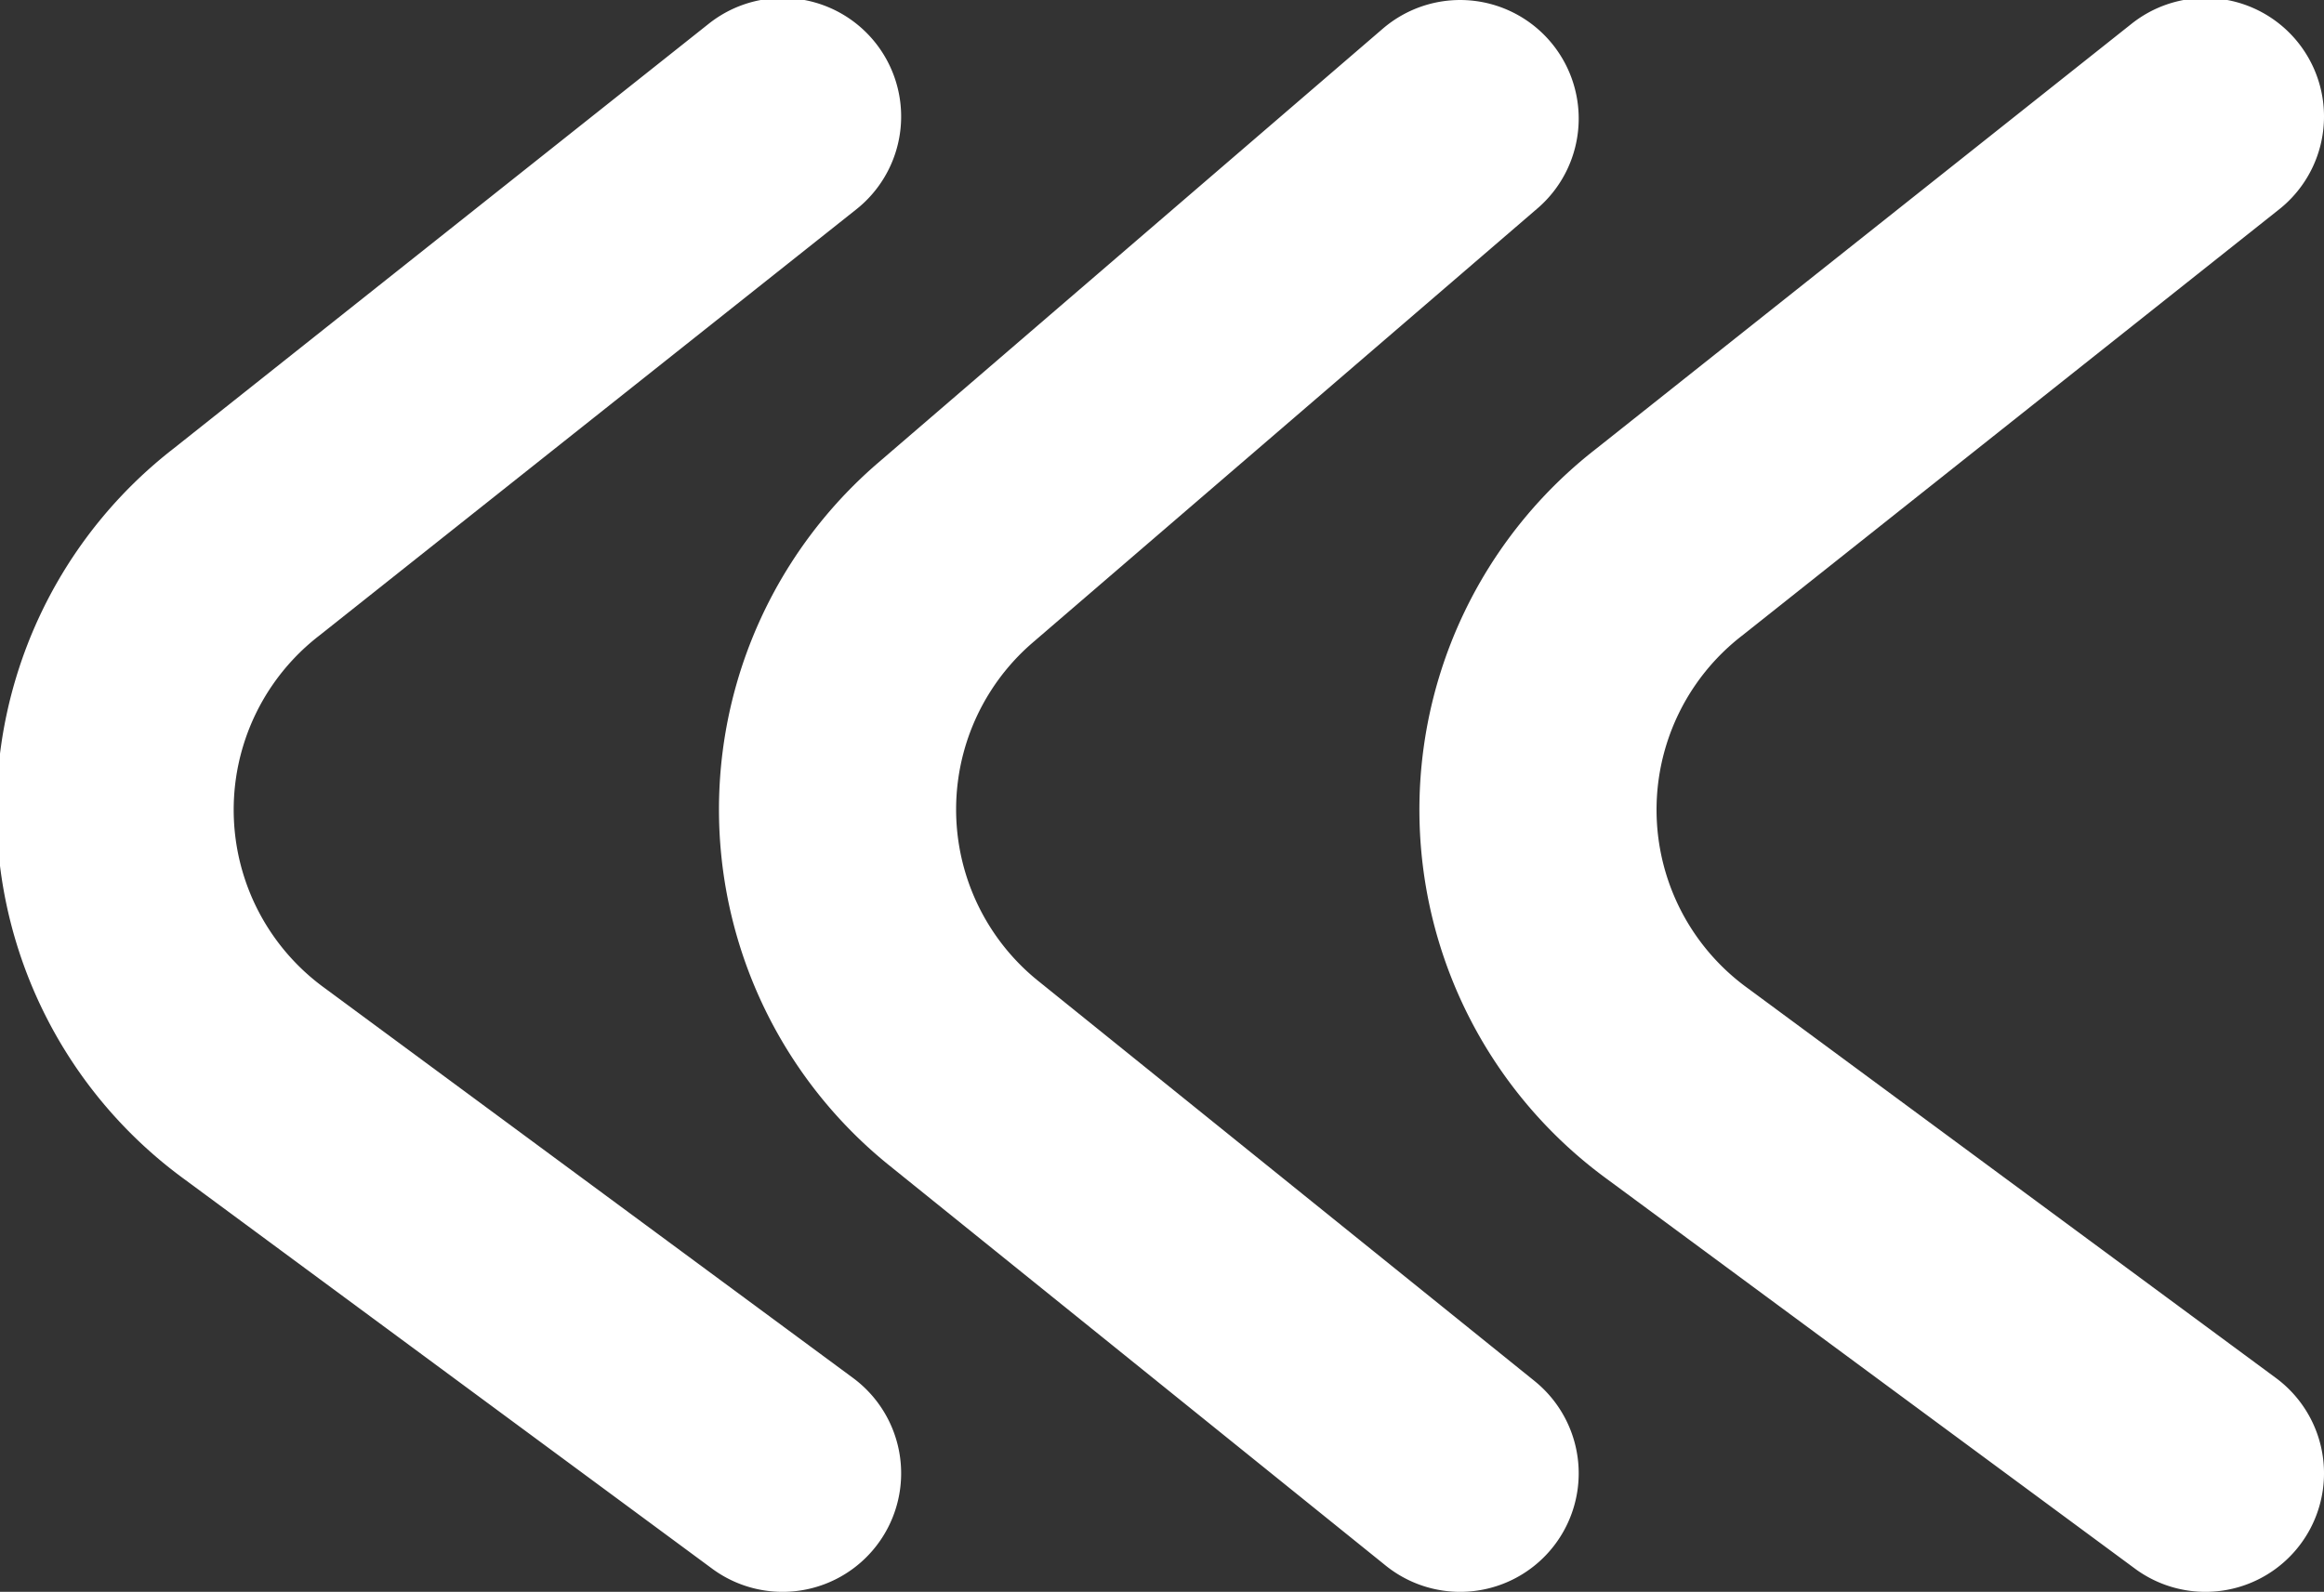 <svg xmlns="http://www.w3.org/2000/svg" viewBox="0 0 34.3 23.5"><rect x="0" y="0" width="34.3" height="23.5" fill="#333333" stroke="none"/><defs><style>.cls-1{fill:none;stroke:#fff;stroke-linecap:round;stroke-linejoin:round;stroke-width:3.5px;}</style></defs><g id="Layer_2" data-name="Layer 2"><g id="Layer_1-2" data-name="Layer 1"><g id="arrow-white-left"><path class="cls-1" d="M11.55,21.75,3.76,16A5,5,0,0,1,3.64,8l7.91-6.28"/><path class="cls-1" d="M21.55,21.75l-7.33-5.91a5,5,0,0,1-.12-7.68l7.45-6.41"/><path class="cls-1" d="M32.55,21.75,24.76,16A5,5,0,0,1,24.64,8l7.91-6.28"/></g></g></g></svg>